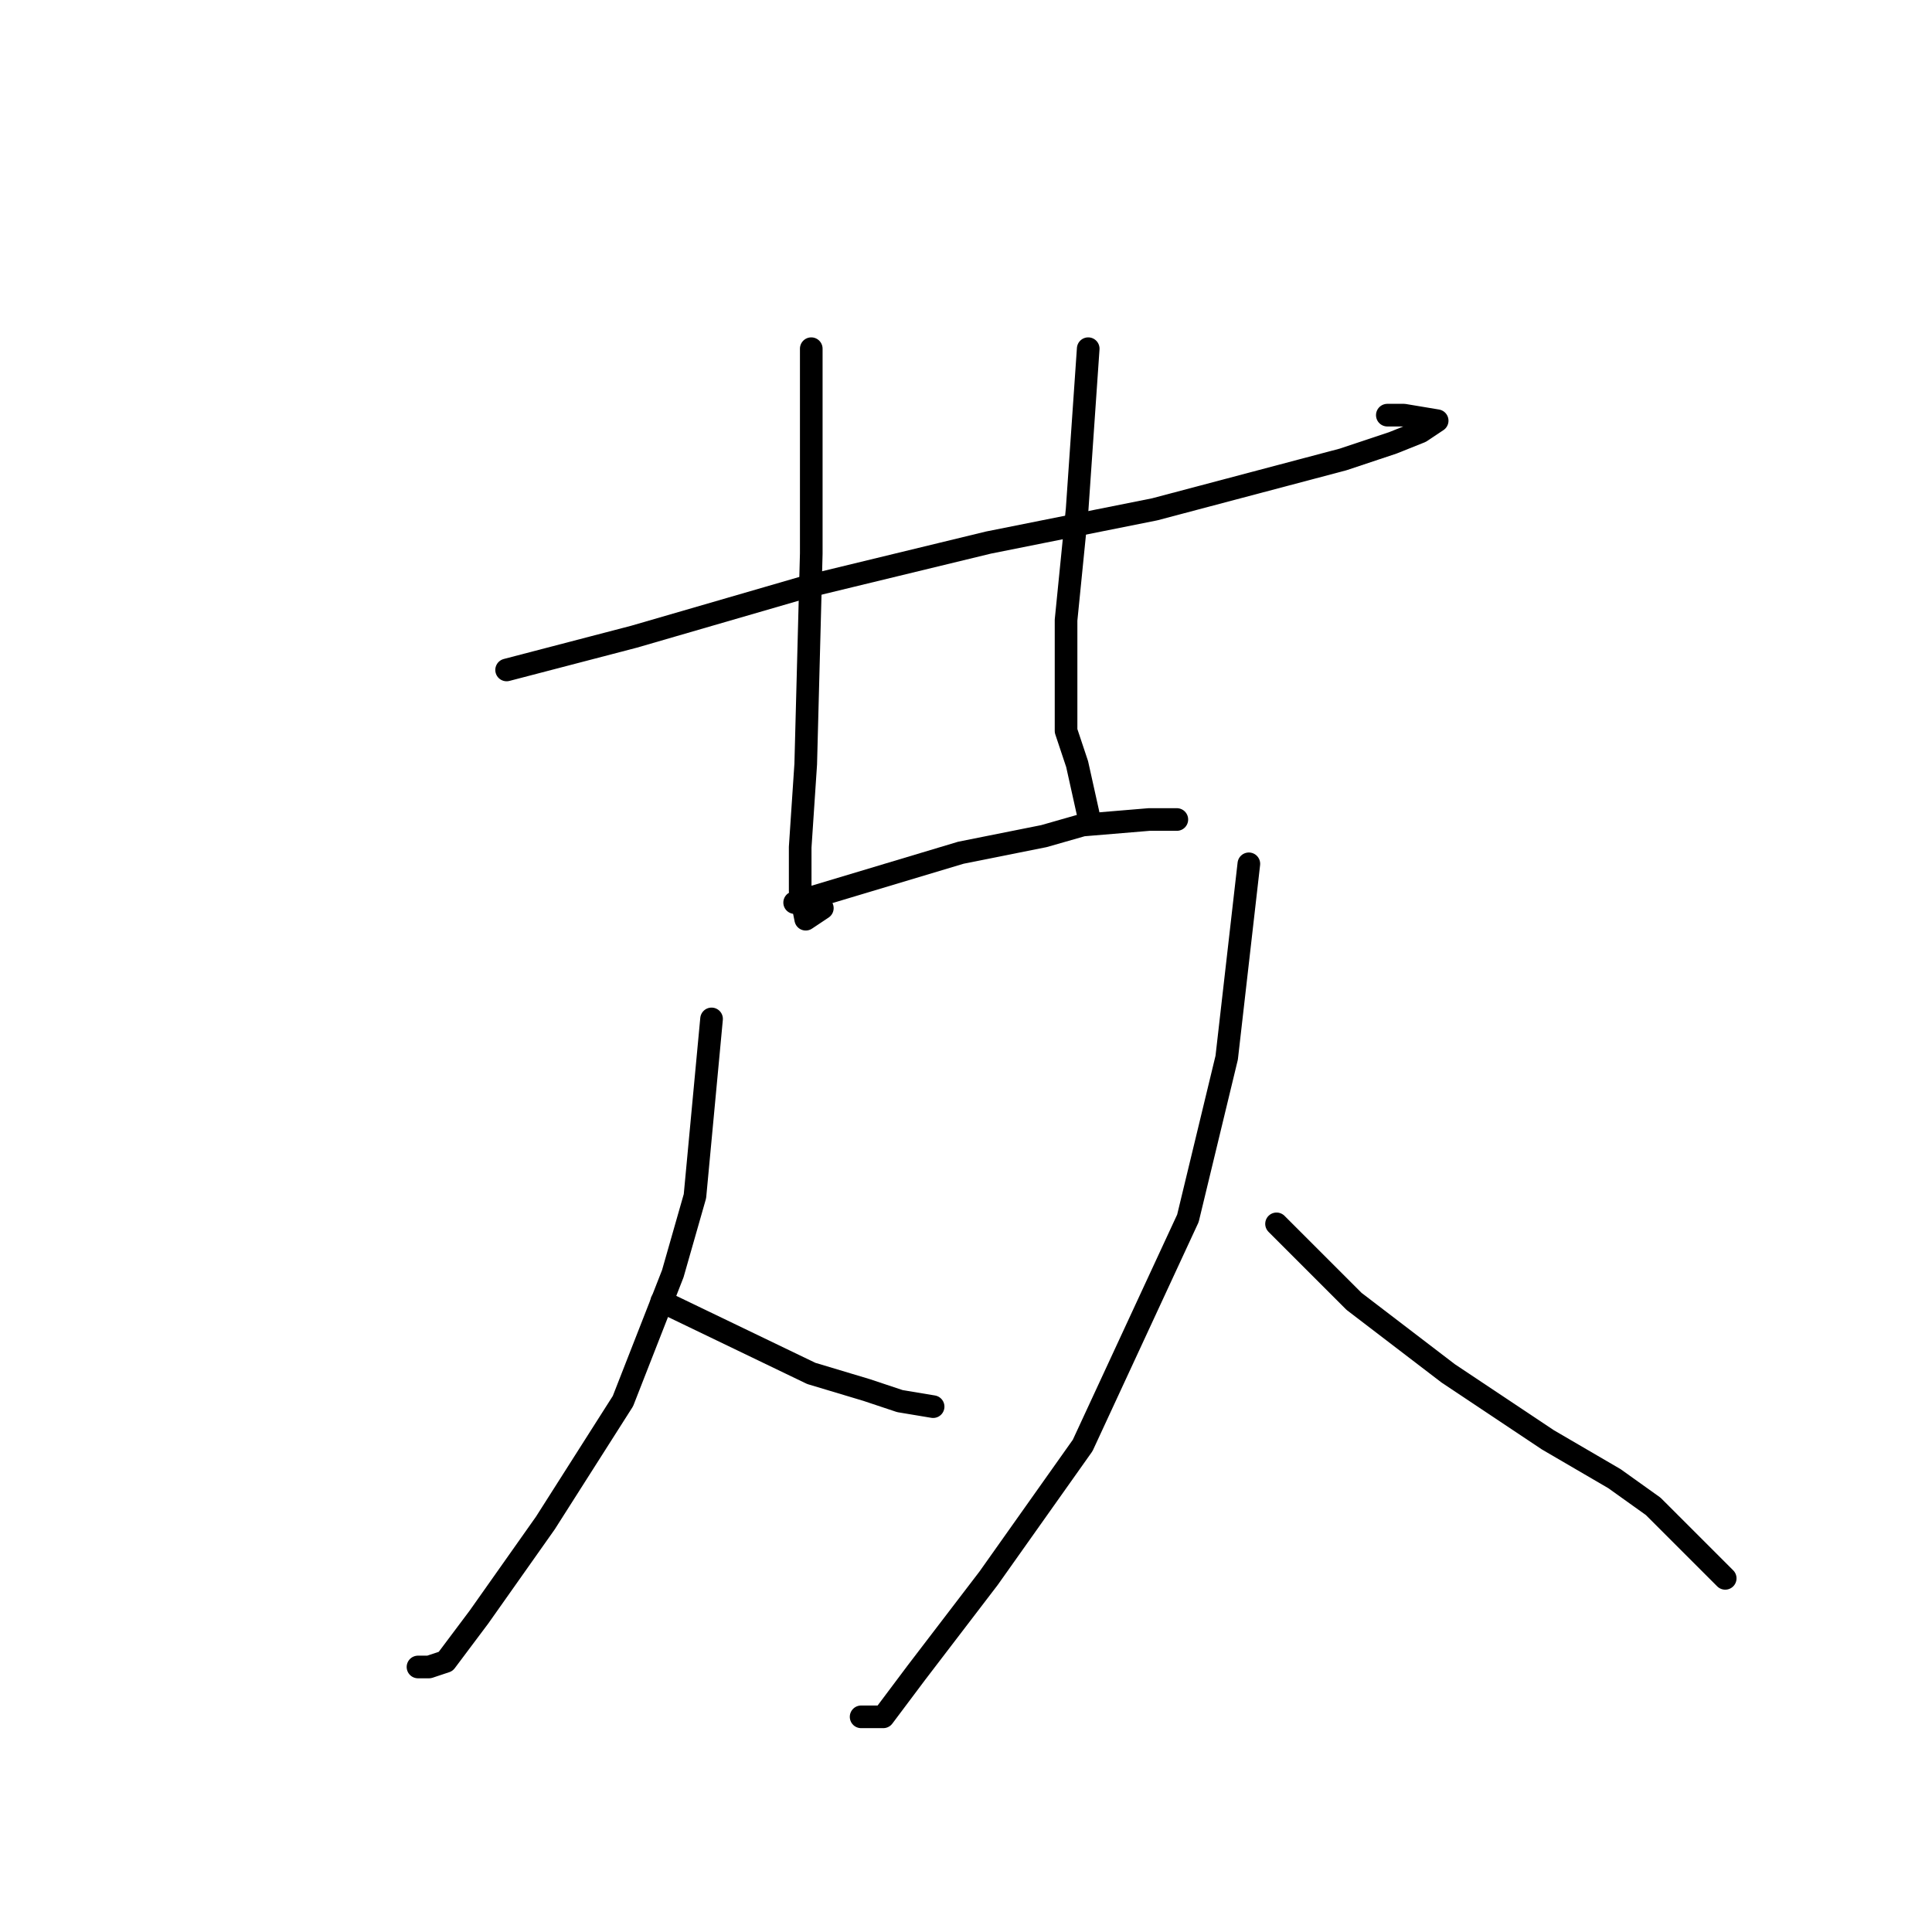 <?xml version="1.0" standalone="no"?>
    <svg width="256" height="256" xmlns="http://www.w3.org/2000/svg" version="1.1">
    <polyline stroke="black" stroke-width="3" stroke-linecap="round" fill="transparent" stroke-linejoin="round" points="67.129 88.772 84.01 84.368 106.763 77.763 130.983 71.891 153.002 67.488 177.956 60.882 184.561 58.68 188.231 57.212 190.433 55.744 186.029 55.01 183.828 55.01 183.828 55.01 " />
        <polyline stroke="black" stroke-width="3" stroke-linecap="round" fill="transparent" stroke-linejoin="round" points="107.497 46.203 107.497 63.084 107.497 73.359 106.763 101.249 106.029 112.259 106.029 118.13 106.763 121.8 108.964 120.332 108.964 120.332 " />
        <polyline stroke="black" stroke-width="3" stroke-linecap="round" fill="transparent" stroke-linejoin="round" points="144.194 46.203 142.726 67.488 141.258 82.167 141.258 96.846 142.726 101.249 144.194 107.855 144.194 107.855 " />
        <polyline stroke="black" stroke-width="3" stroke-linecap="round" fill="transparent" stroke-linejoin="round" points="105.295 119.598 127.313 112.993 138.323 110.791 143.46 109.323 152.268 108.589 155.937 108.589 155.937 108.589 " />
        <polyline stroke="black" stroke-width="3" stroke-linecap="round" fill="transparent" stroke-linejoin="round" points="94.285 135.011 92.084 158.498 89.148 168.773 82.542 185.654 72.267 201.801 63.459 214.278 59.056 220.149 56.854 220.883 55.386 220.883 55.386 220.883 " />
        <polyline stroke="black" stroke-width="3" stroke-linecap="round" fill="transparent" stroke-linejoin="round" points="87.68 172.443 107.497 181.984 114.836 184.186 119.24 185.654 123.643 186.388 123.643 186.388 " />
        <polyline stroke="black" stroke-width="3" stroke-linecap="round" fill="transparent" stroke-linejoin="round" points="165.479 114.46 162.543 140.149 157.405 161.433 143.46 191.525 130.983 209.14 121.442 221.617 117.038 227.489 114.102 227.489 114.102 227.489 " />
        <polyline stroke="black" stroke-width="3" stroke-linecap="round" fill="transparent" stroke-linejoin="round" points="169.148 162.167 179.424 172.443 191.901 181.984 205.112 190.791 213.92 195.929 219.057 199.599 228.599 209.14 228.599 209.14 " />
        </svg>